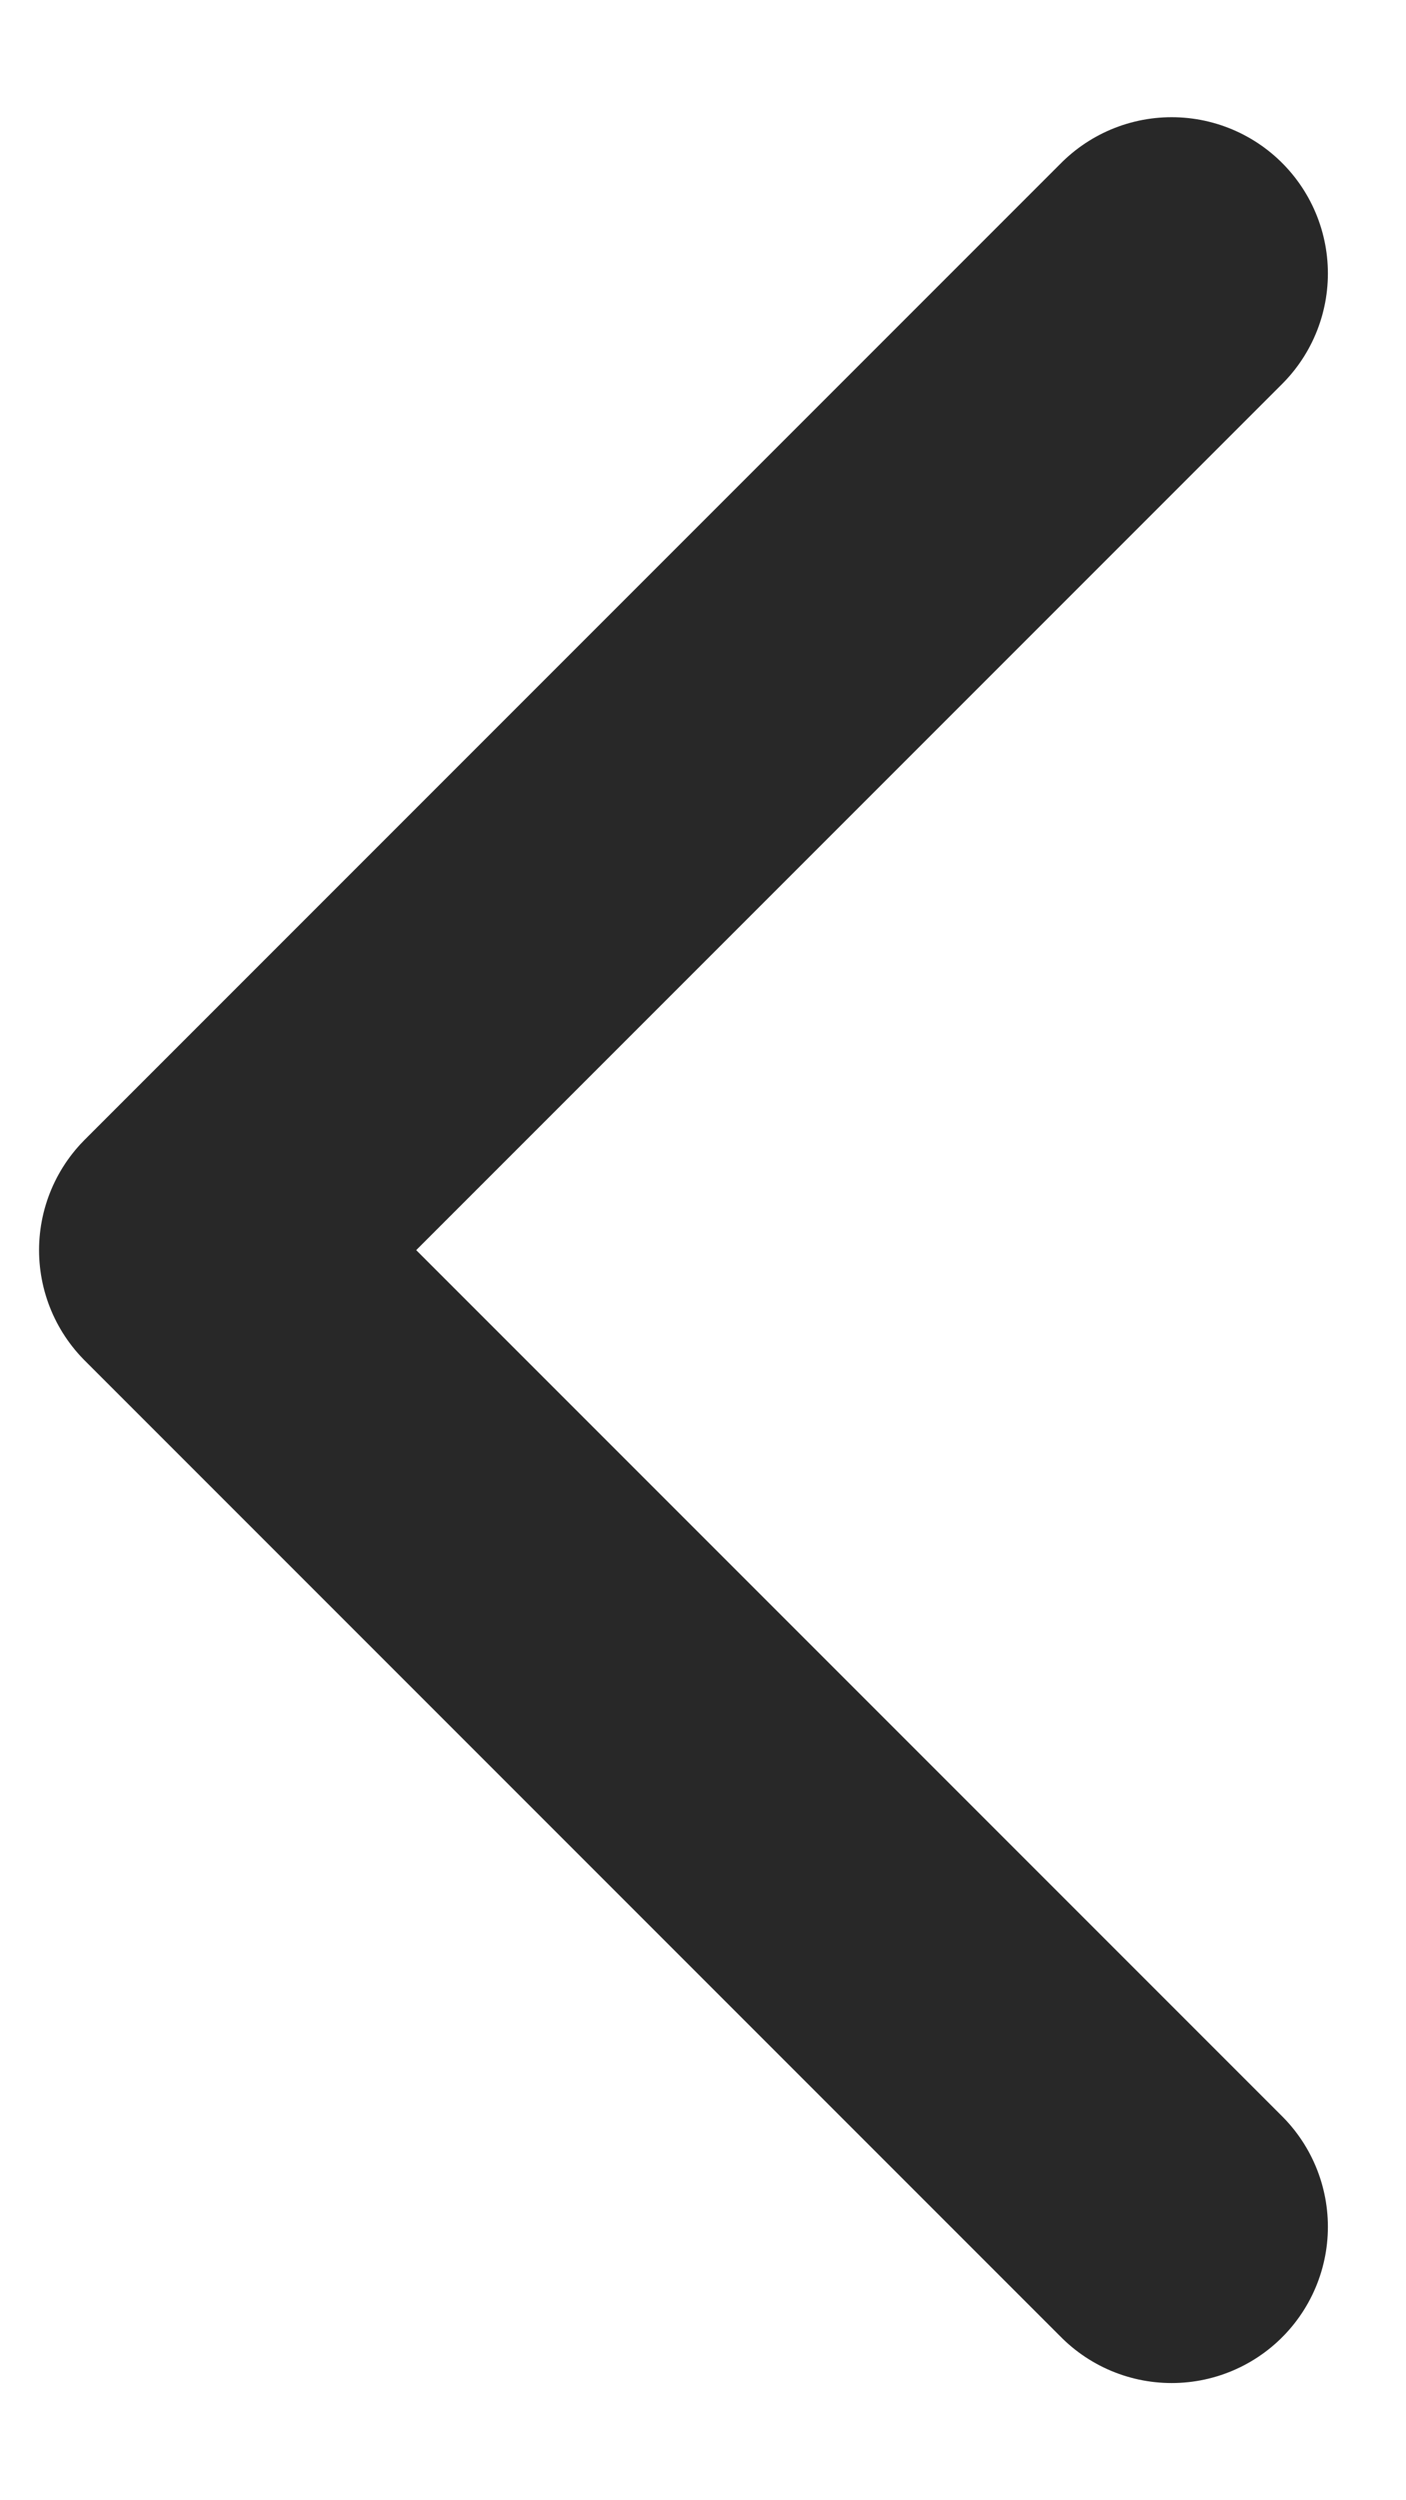<svg width="9" height="16" viewBox="0 0 9 16" fill="none" xmlns="http://www.w3.org/2000/svg">
<path d="M7.5 14.25L1.25 8L7.5 1.75" stroke="#282828" stroke-width="2" stroke-linecap="round" stroke-linejoin="round"/>
</svg>
